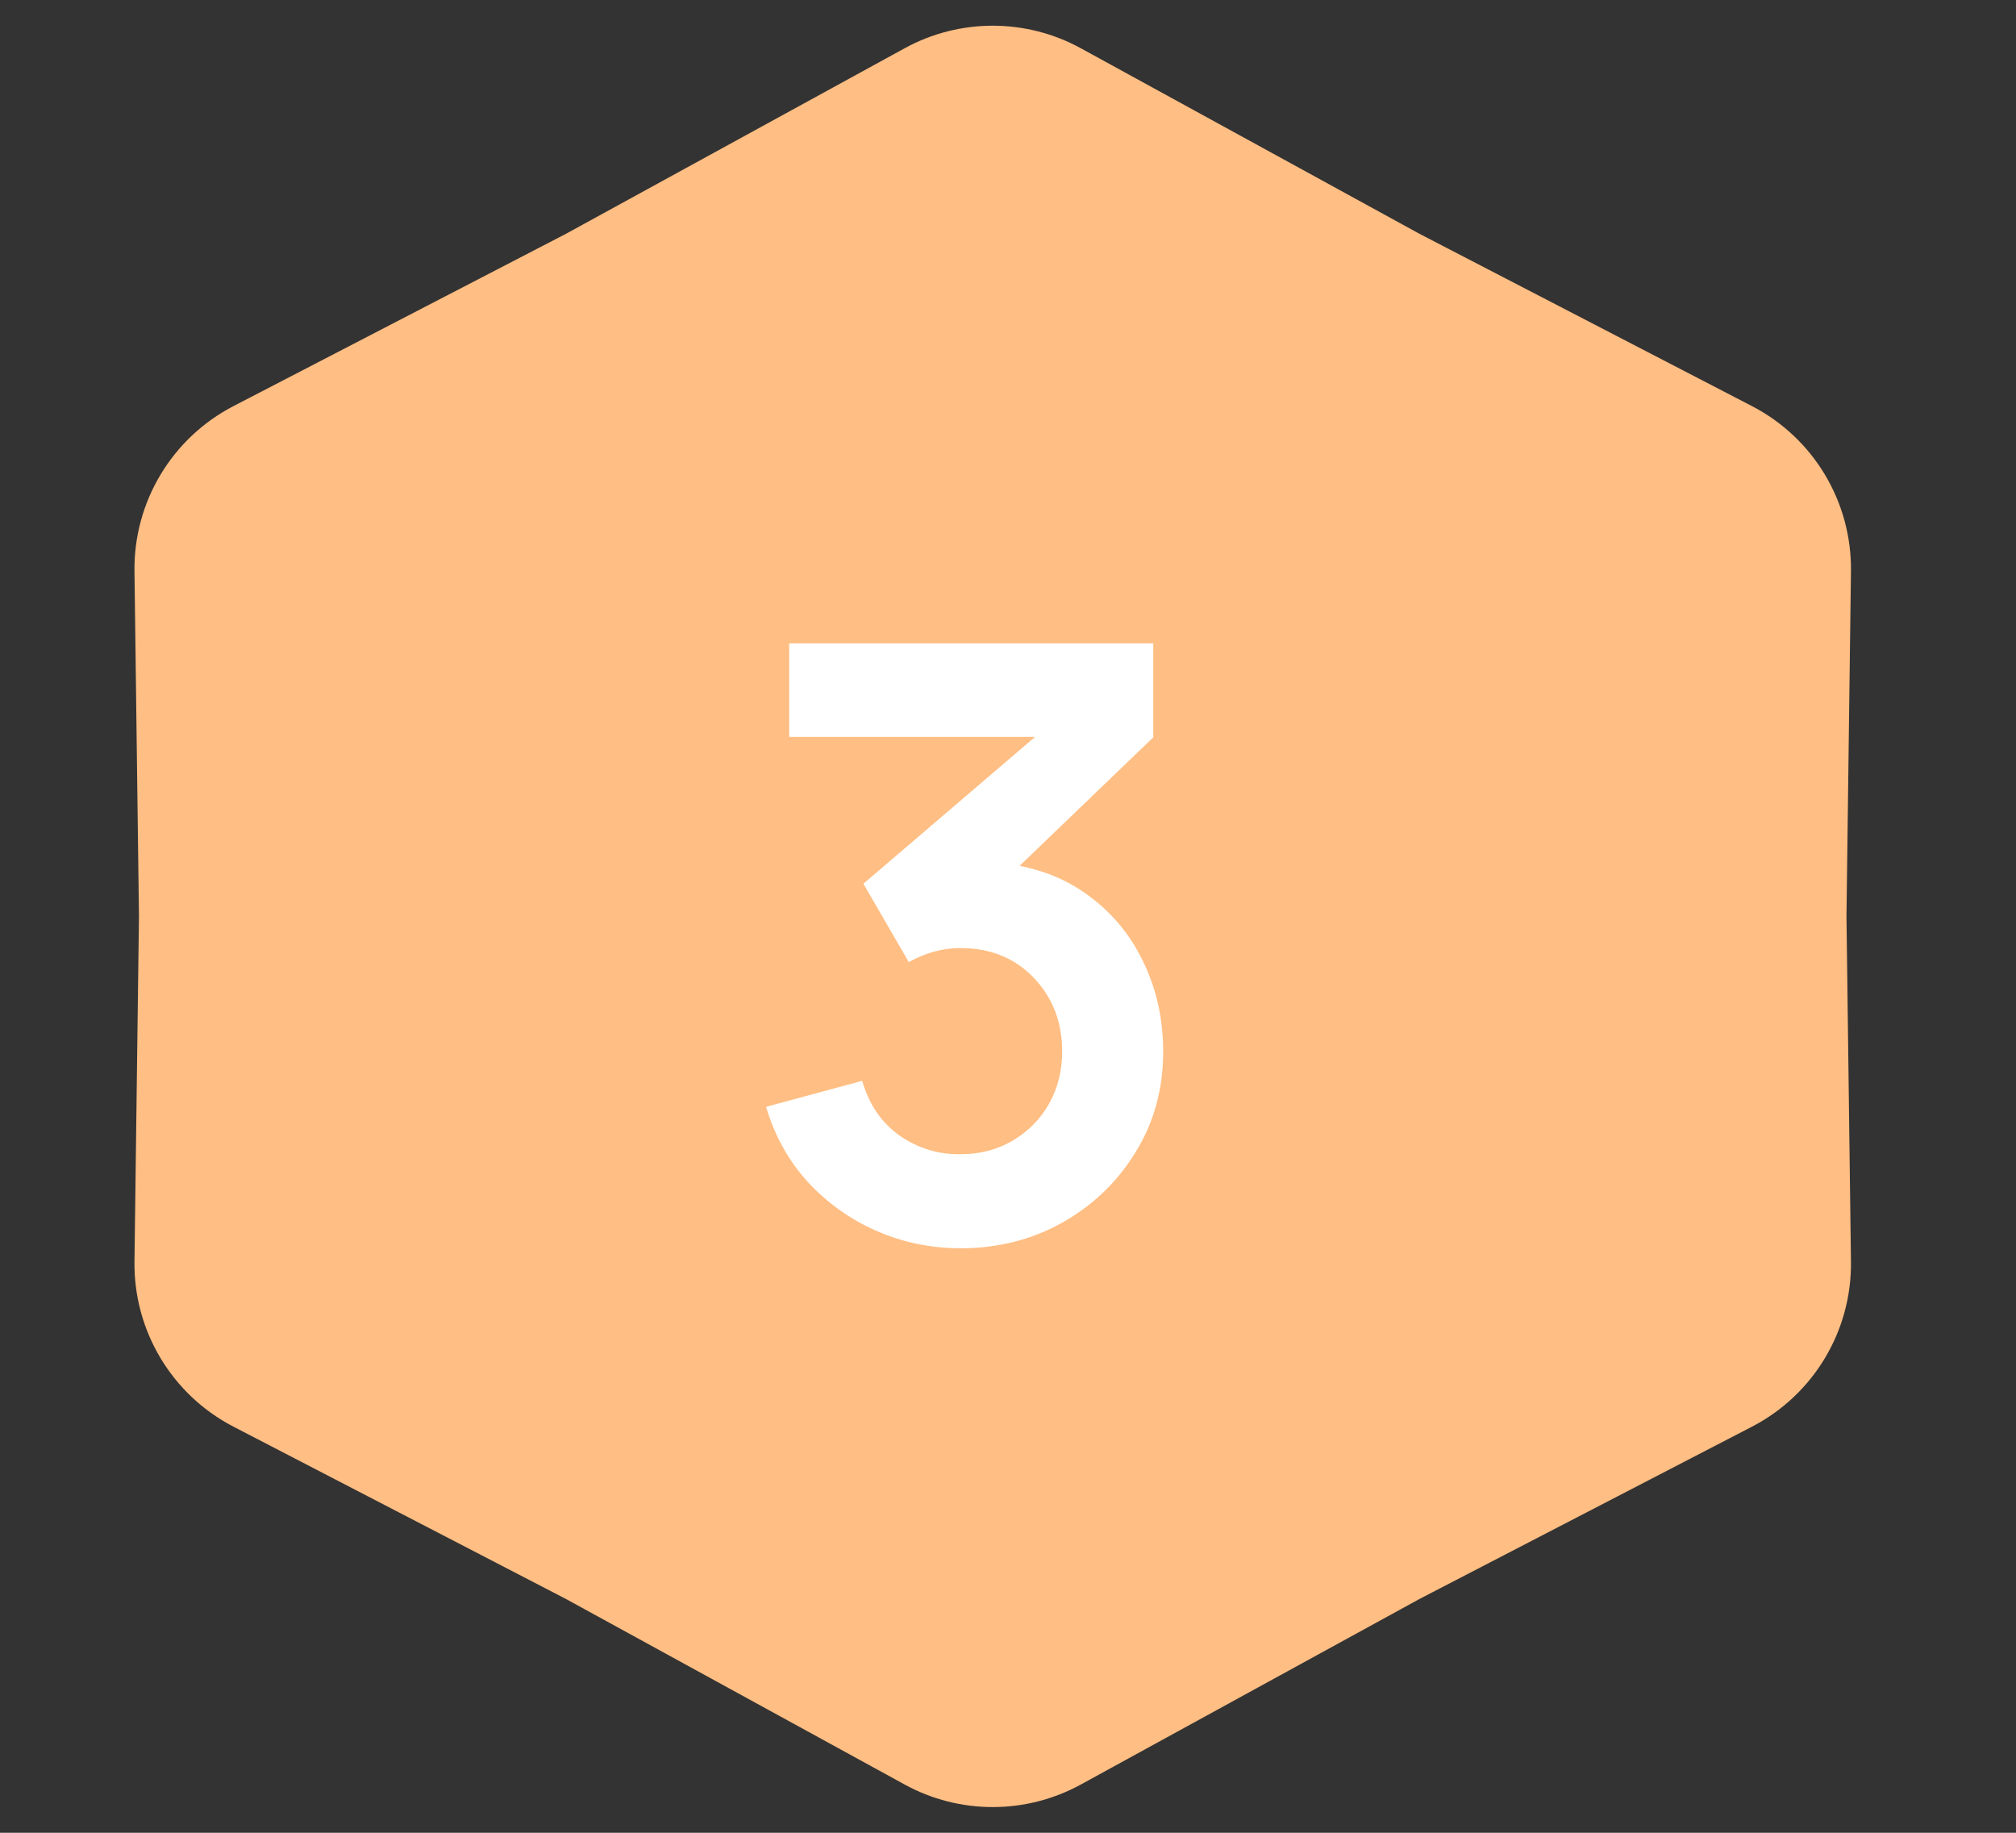 <svg width="44" height="40" viewBox="0 0 44 40" fill="none" xmlns="http://www.w3.org/2000/svg">
              <rect x="0" y="0" width="44" height="40" fill="#333333" stroke="none"/>
              <path d="M19.745 1.053C20.942 0.397 22.391 0.397 23.589 1.053L30.983 5.104L38.239 8.864C39.583 9.561 40.418 10.955 40.398 12.468L40.3 20L40.398 27.532C40.418 29.045 39.583 30.439 38.239 31.136L30.983 34.896L23.589 38.947C22.391 39.603 20.942 39.603 19.745 38.947L12.35 34.896L5.094 31.136C3.751 30.439 2.915 29.045 2.935 27.532L3.033 20L2.935 12.468C2.915 10.955 3.751 9.561 5.094 8.864L12.35 5.104L19.745 1.053Z" fill="#FFBE83"/>
              <path d="M20.968 27.243C20.32 27.243 19.708 27.117 19.132 26.865C18.556 26.613 18.055 26.256 17.629 25.794C17.209 25.332 16.906 24.786 16.72 24.156L18.817 23.589C18.967 24.105 19.24 24.504 19.636 24.786C20.038 25.062 20.479 25.197 20.959 25.191C21.385 25.191 21.766 25.092 22.102 24.894C22.438 24.696 22.702 24.429 22.894 24.093C23.086 23.751 23.182 23.37 23.182 22.95C23.182 22.308 22.975 21.771 22.561 21.339C22.147 20.907 21.613 20.691 20.959 20.691C20.761 20.691 20.566 20.718 20.374 20.772C20.188 20.826 20.008 20.901 19.834 20.997L18.844 19.287L23.2 15.561L23.389 16.083H17.224V14.04H25.171V16.092L21.67 19.458L21.652 18.819C22.438 18.873 23.107 19.092 23.659 19.476C24.217 19.86 24.643 20.355 24.937 20.961C25.237 21.567 25.387 22.23 25.387 22.95C25.387 23.766 25.186 24.498 24.784 25.146C24.388 25.794 23.854 26.307 23.182 26.685C22.516 27.057 21.778 27.243 20.968 27.243Z" fill="white"/>
            </svg>